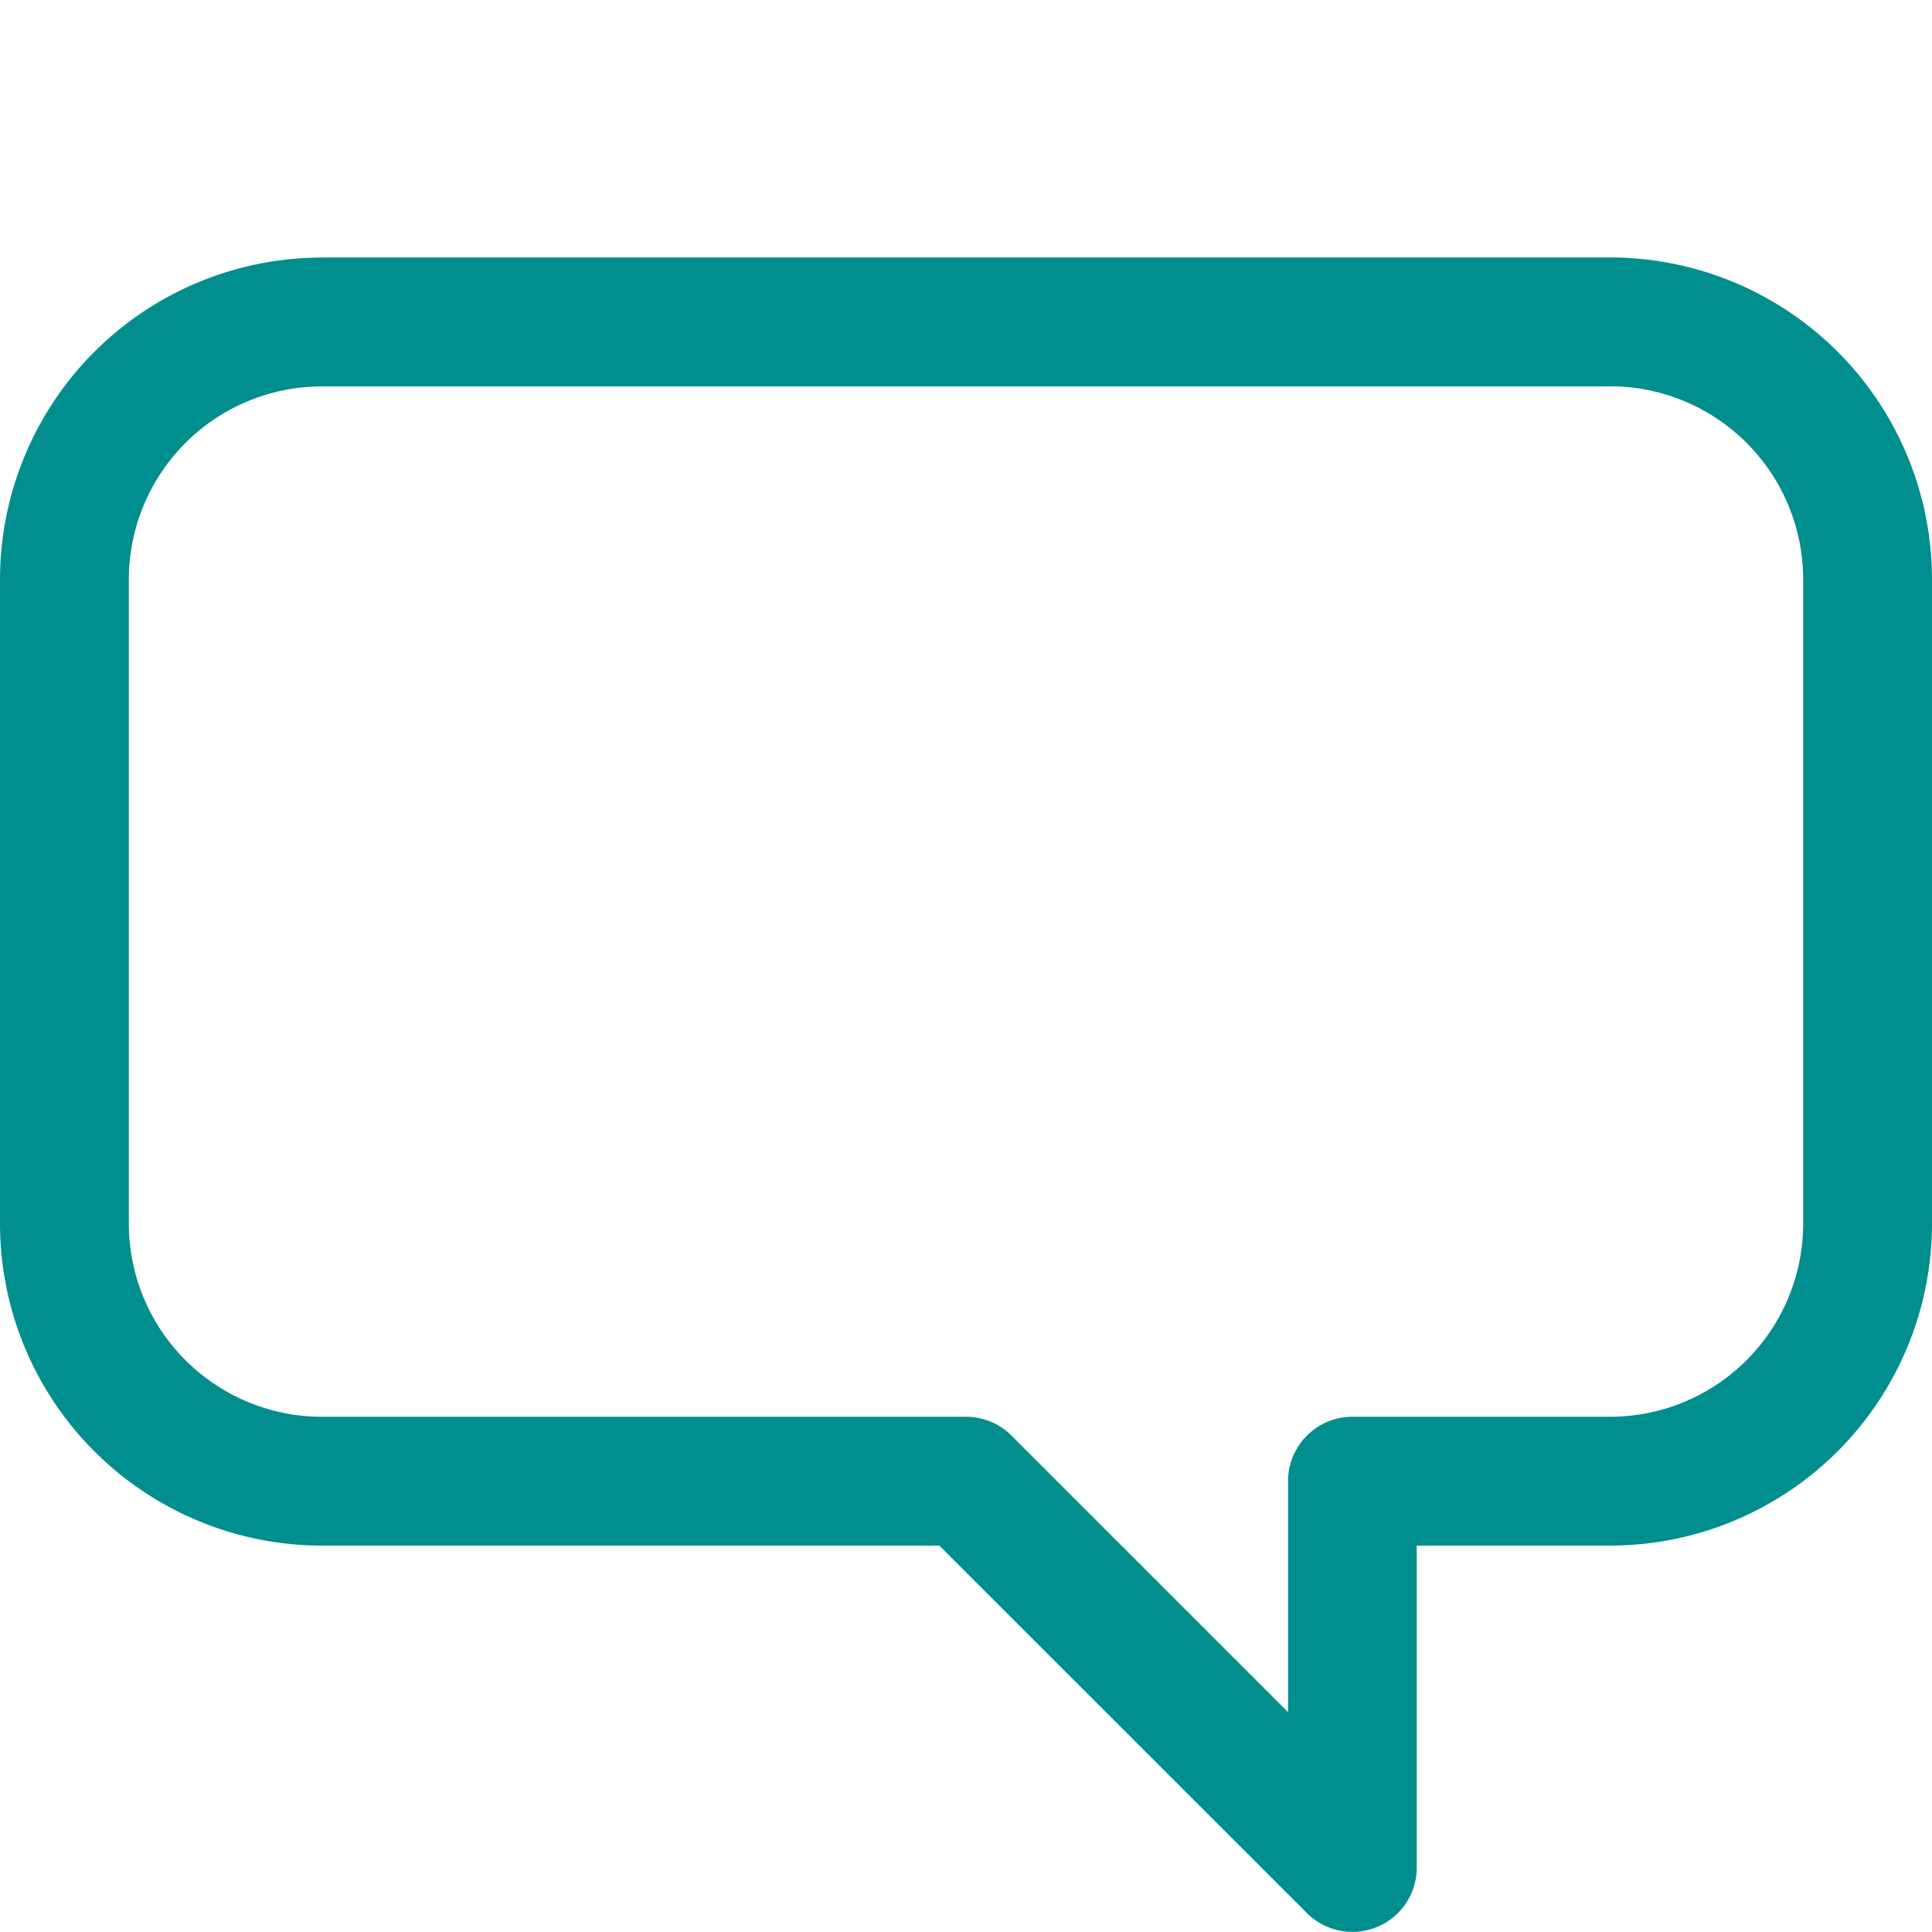   <svg xmlns='http://www.w3.org/2000/svg' width="16" height="16" fill='none' >
    <path fill='#fff' fillOpacity="0.01" d='M0 0h16v16H0z' />
    <path
      fill='#008F8E'
      fillRule='evenodd'
      d='M13.333 3.2H2.667a1.6 1.6 0 0 0-1.6 1.6v5.333a1.6 1.6 0 0 0 1.6 1.6H8c.141 0 .277.056.377.156l2.29 2.29v-1.913c0-.294.239-.533.533-.533h2.133a1.6 1.6 0 0 0 1.6-1.6V4.799a1.6 1.6 0 0 0-1.6-1.6M2.667 2.132h10.666A2.667 2.667 0 0 1 16 4.799v5.334a2.667 2.667 0 0 1-2.667 2.667h-1.6v2.666a.533.533 0 0 1-.91.377L7.779 12.8H2.667A2.667 2.667 0 0 1 0 10.133V4.8a2.667 2.667 0 0 1 2.667-2.667'
      clipRule='evenodd'
    />
  </svg>